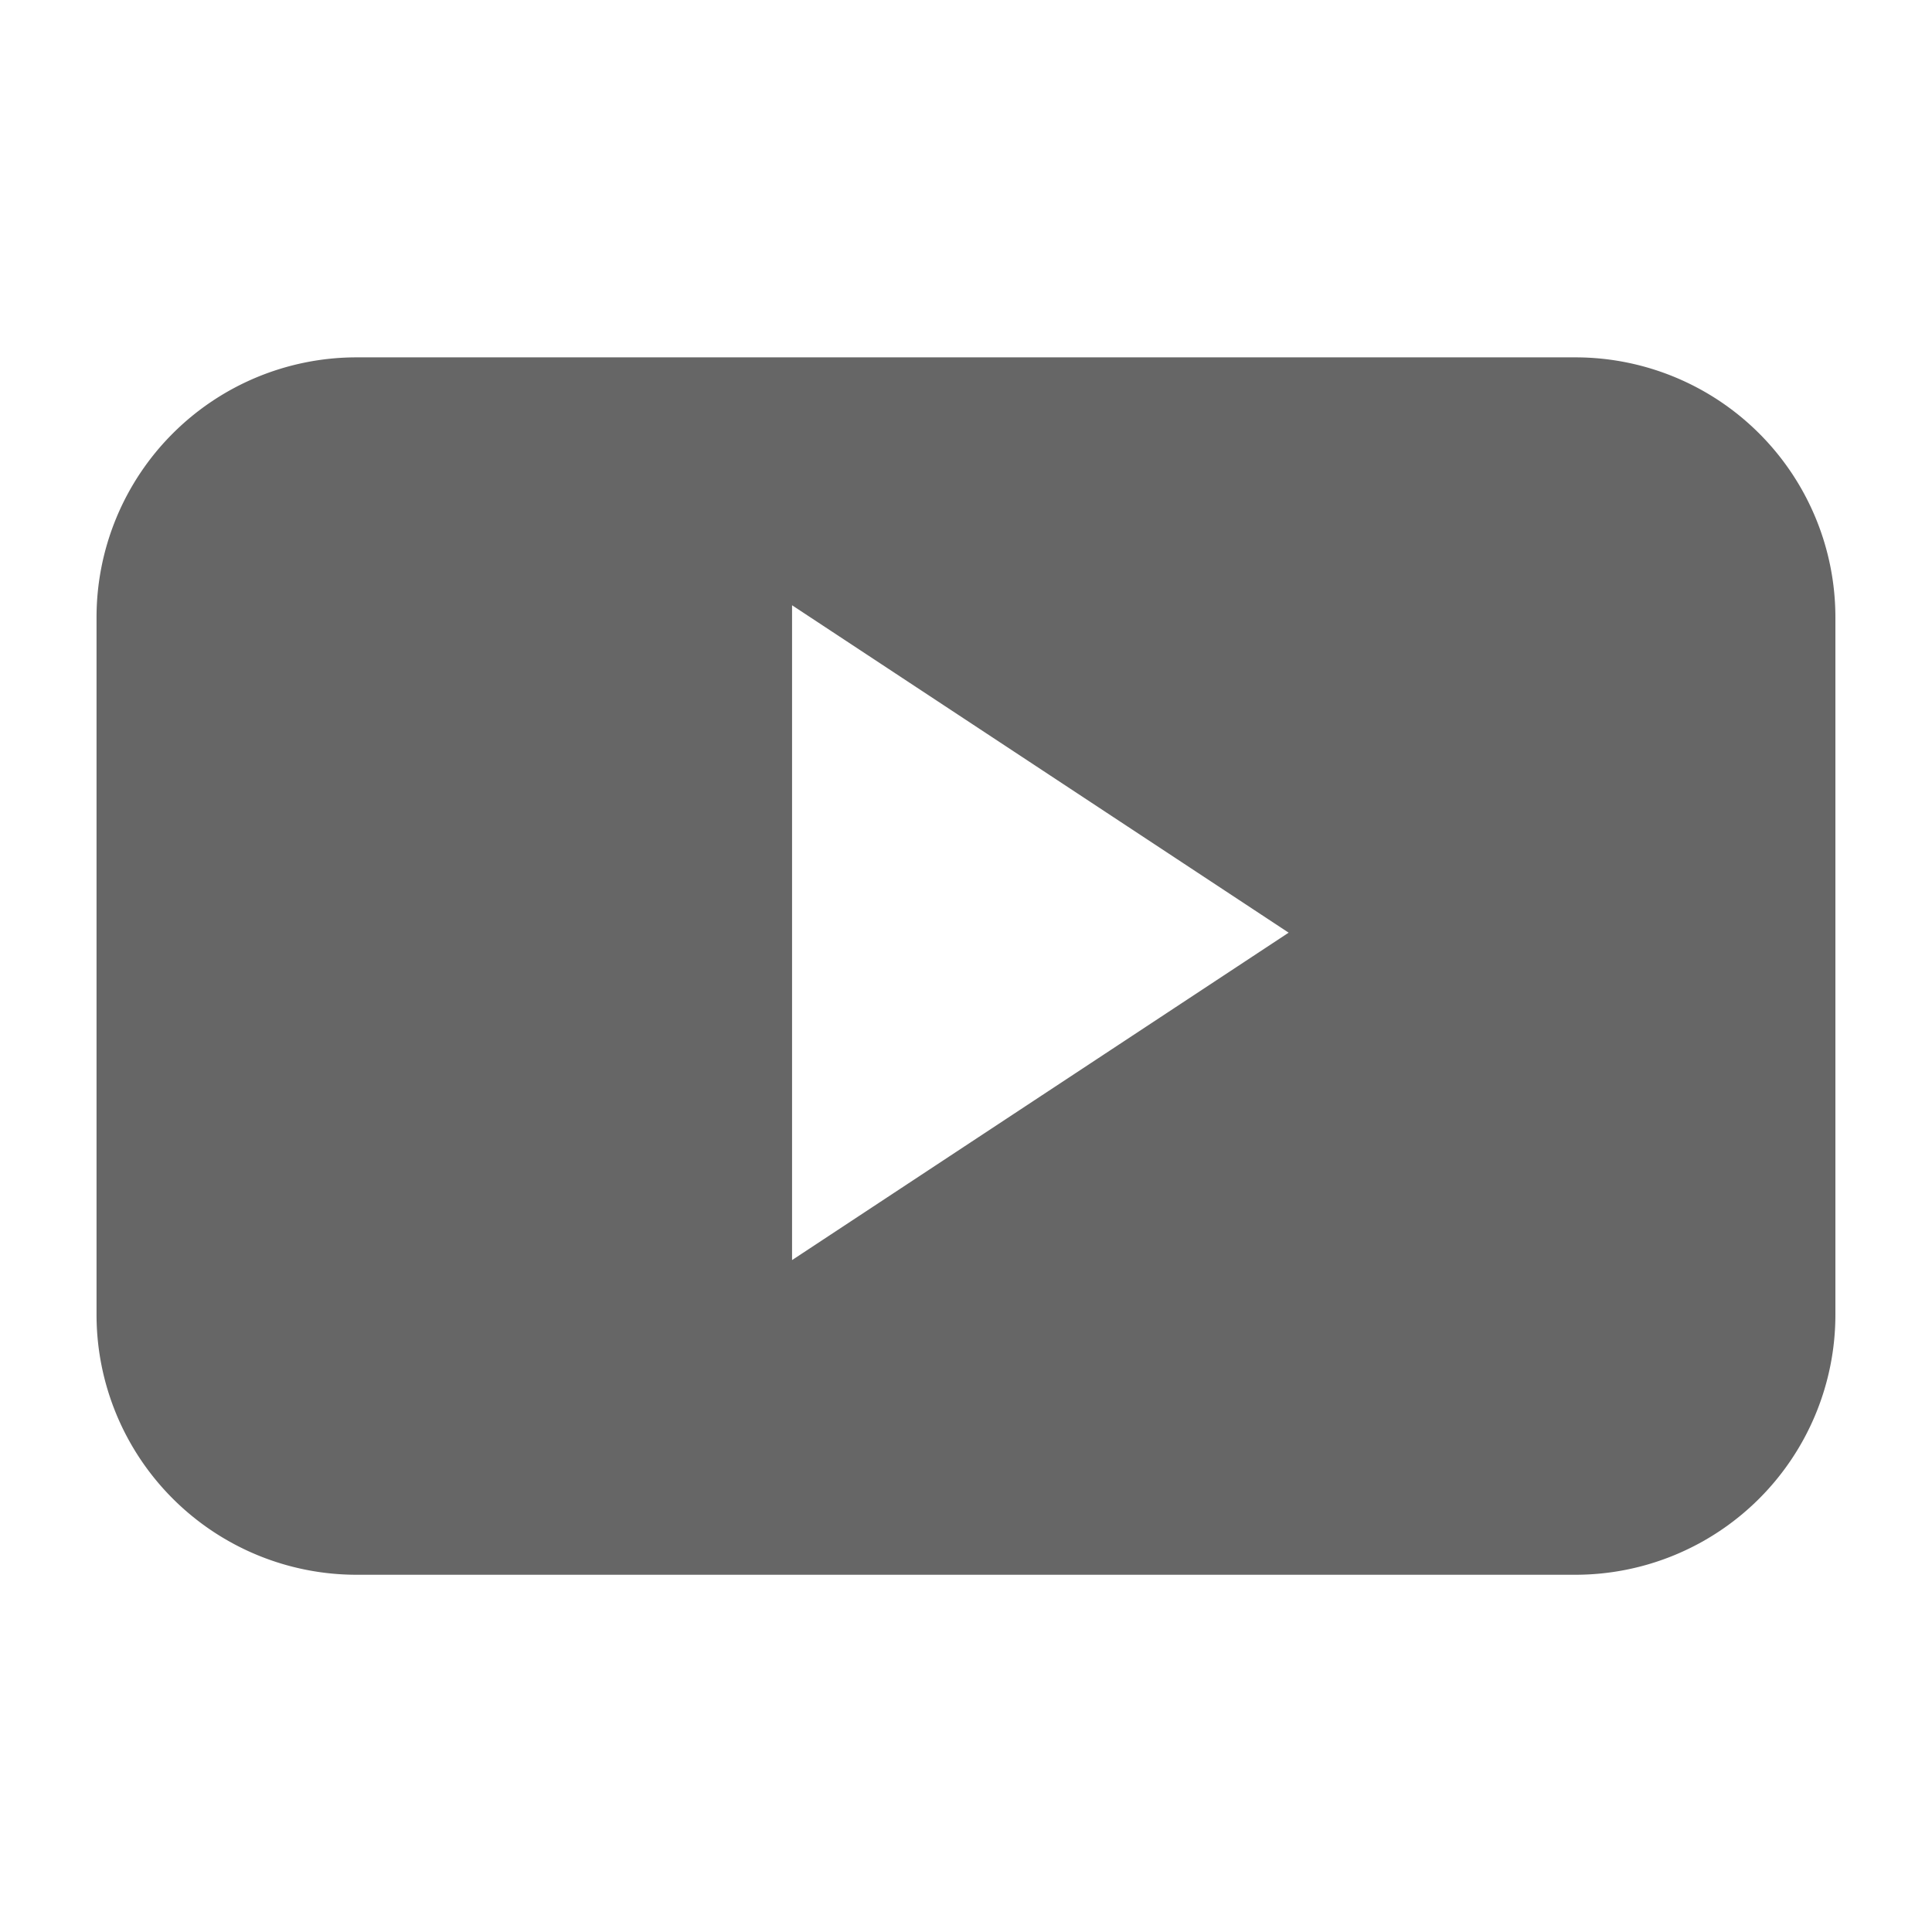 <?xml version="1.0" ?><!DOCTYPE svg  PUBLIC '-//W3C//DTD SVG 1.1//EN'  'http://www.w3.org/Graphics/SVG/1.1/DTD/svg11.dtd'><svg height="32" width="32" xmlns="http://www.w3.org/2000/svg" fill="#666" viewBox="0 0 32 32"><path d="M30.4 10.227a4.307 4.307 0 0 0-4.305-4.308H5.904a4.307 4.307 0 0 0-4.305 4.308v11.547a4.308 4.308 0 0 0 4.305 4.309h20.191a4.308 4.308 0 0 0 4.305-4.309V10.227zM13.119 20.871V10.025l8.225 5.423-8.225 5.423z"/></svg>